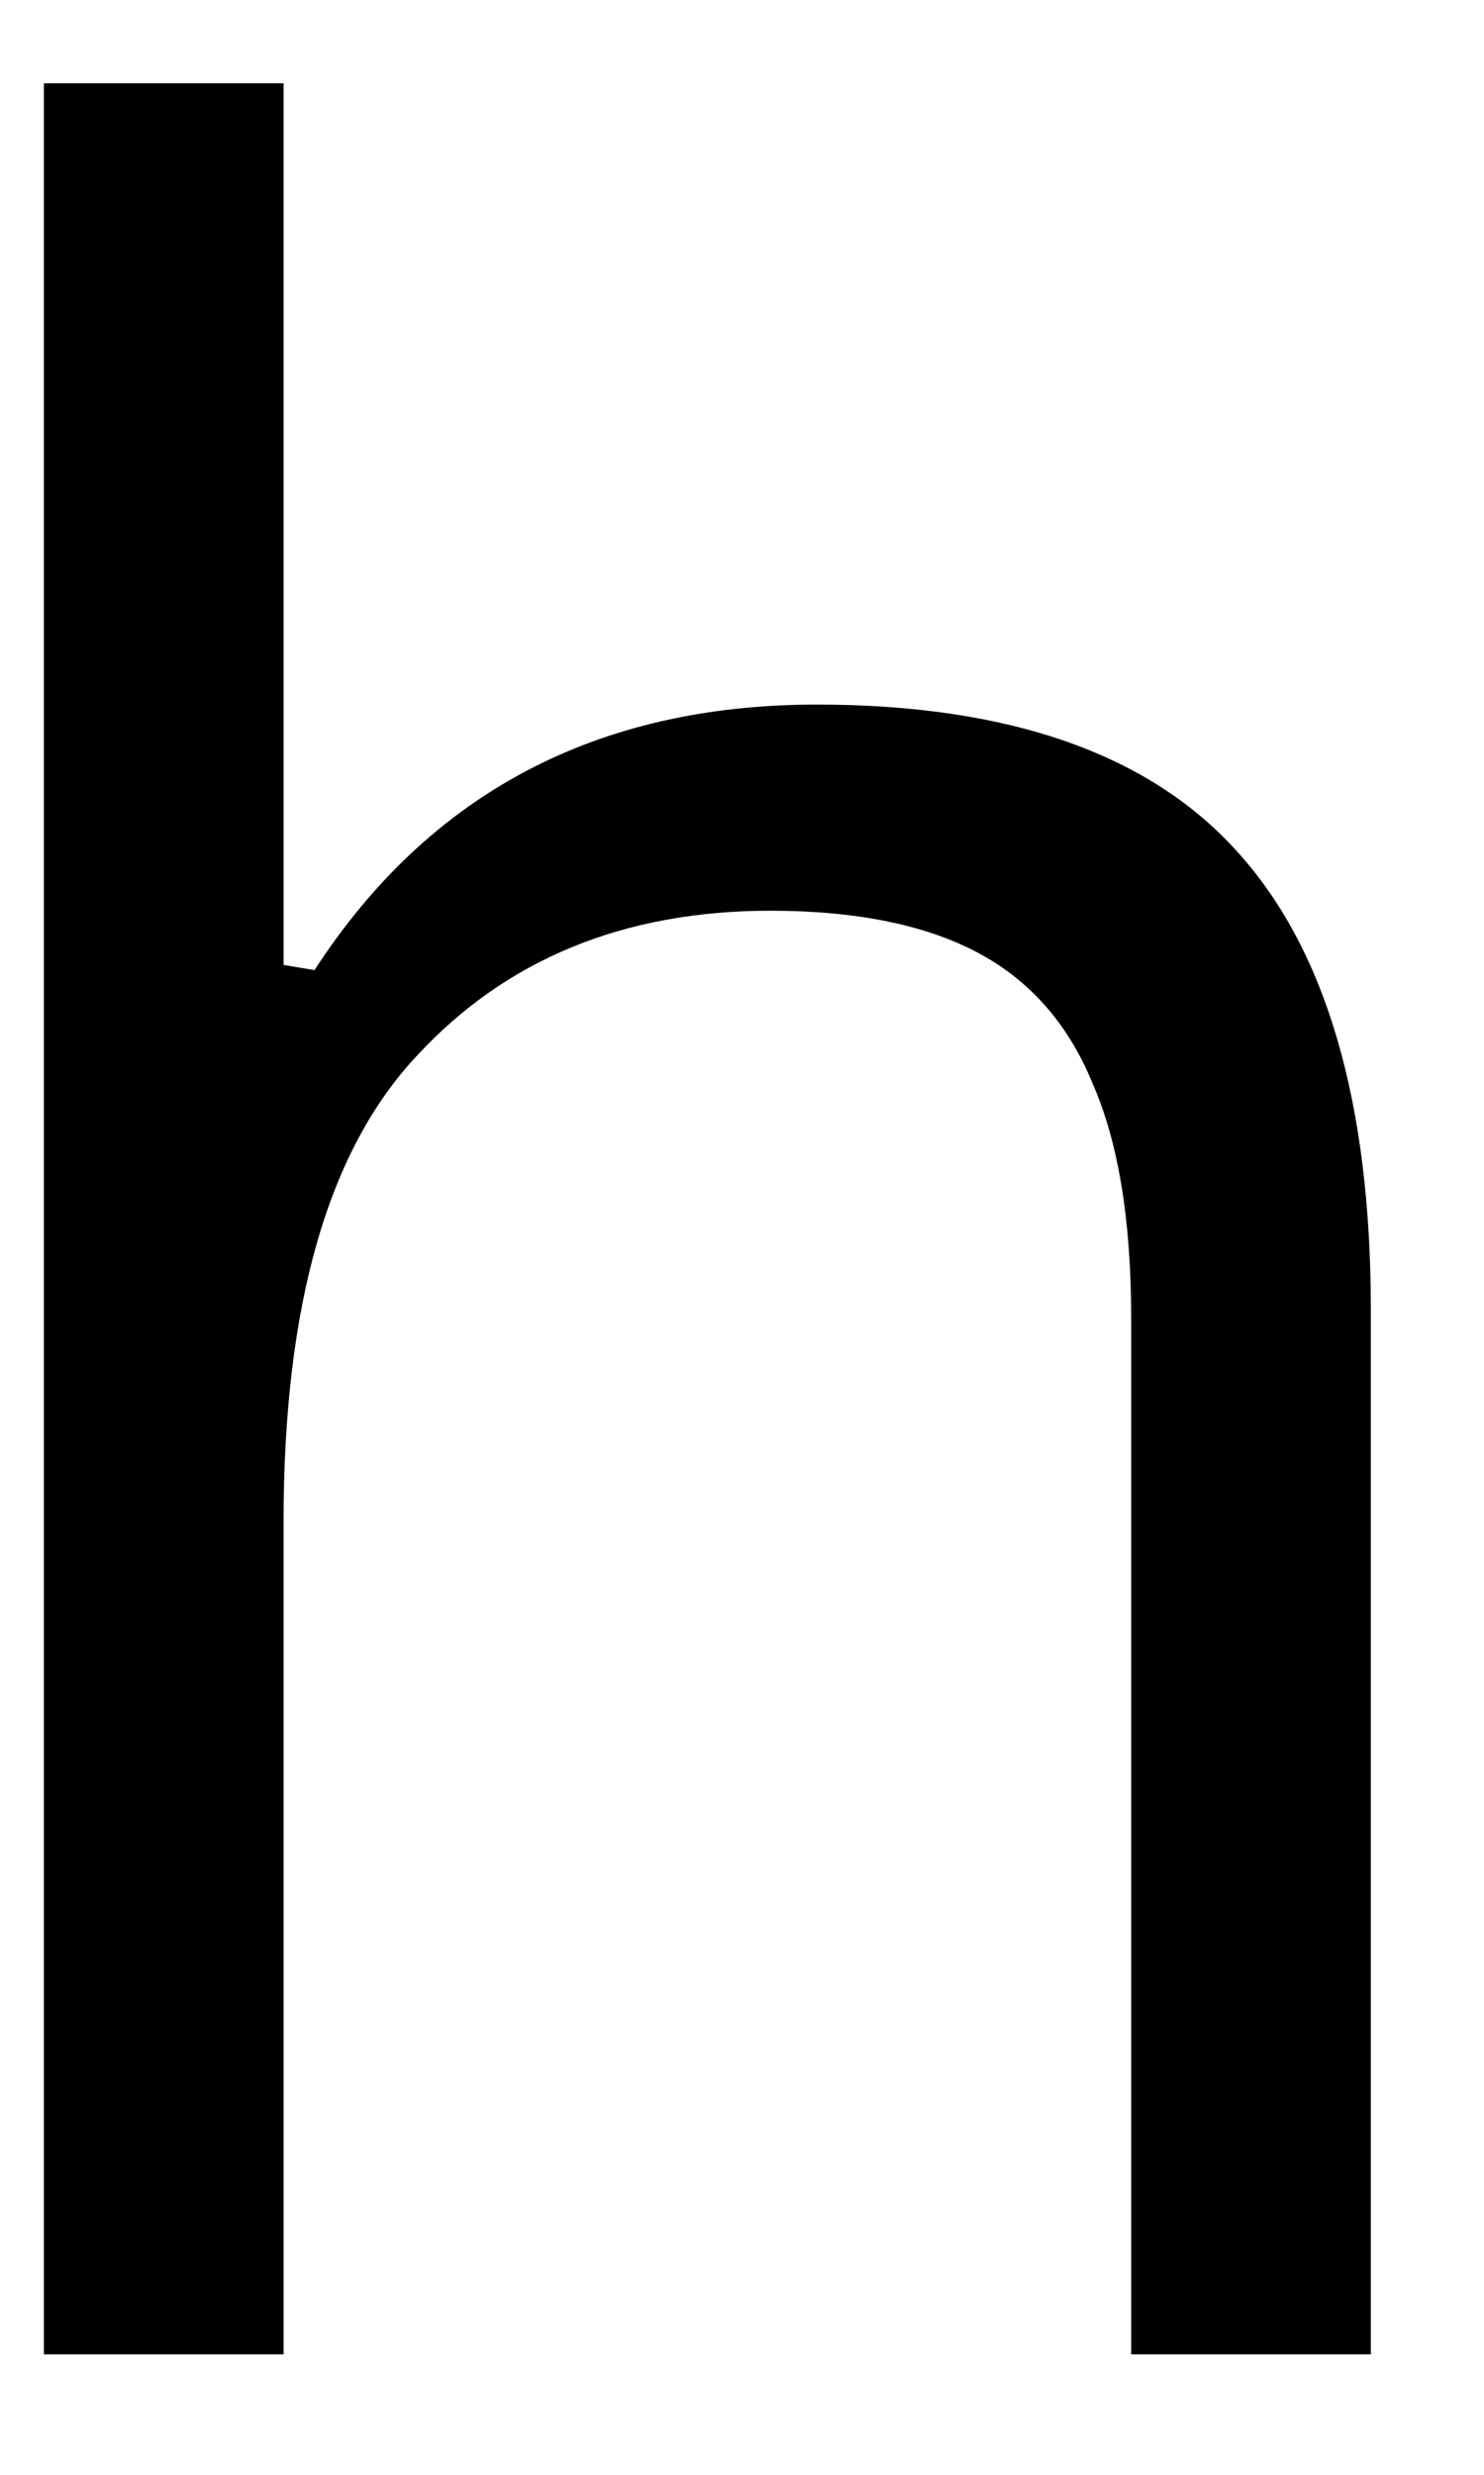 <svg width="12" height="20" viewBox="0 0 12 20" fill="none" xmlns="http://www.w3.org/2000/svg">
<path d="M0.355 19.027V0.673H2.293V7.798L2.543 7.84C3.47 6.412 4.824 5.694 6.605 5.694C8.173 5.694 9.314 6.1 10.022 6.902C10.73 7.694 11.085 8.923 11.085 10.589V19.027H9.147V10.652C9.147 9.86 9.043 9.23 8.835 8.756C8.637 8.272 8.324 7.918 7.897 7.694C7.48 7.475 6.923 7.36 6.23 7.36C5.048 7.36 4.095 7.751 3.376 8.527C2.652 9.293 2.293 10.548 2.293 12.298V19.027H0.355Z" fill="black"/>
</svg>
